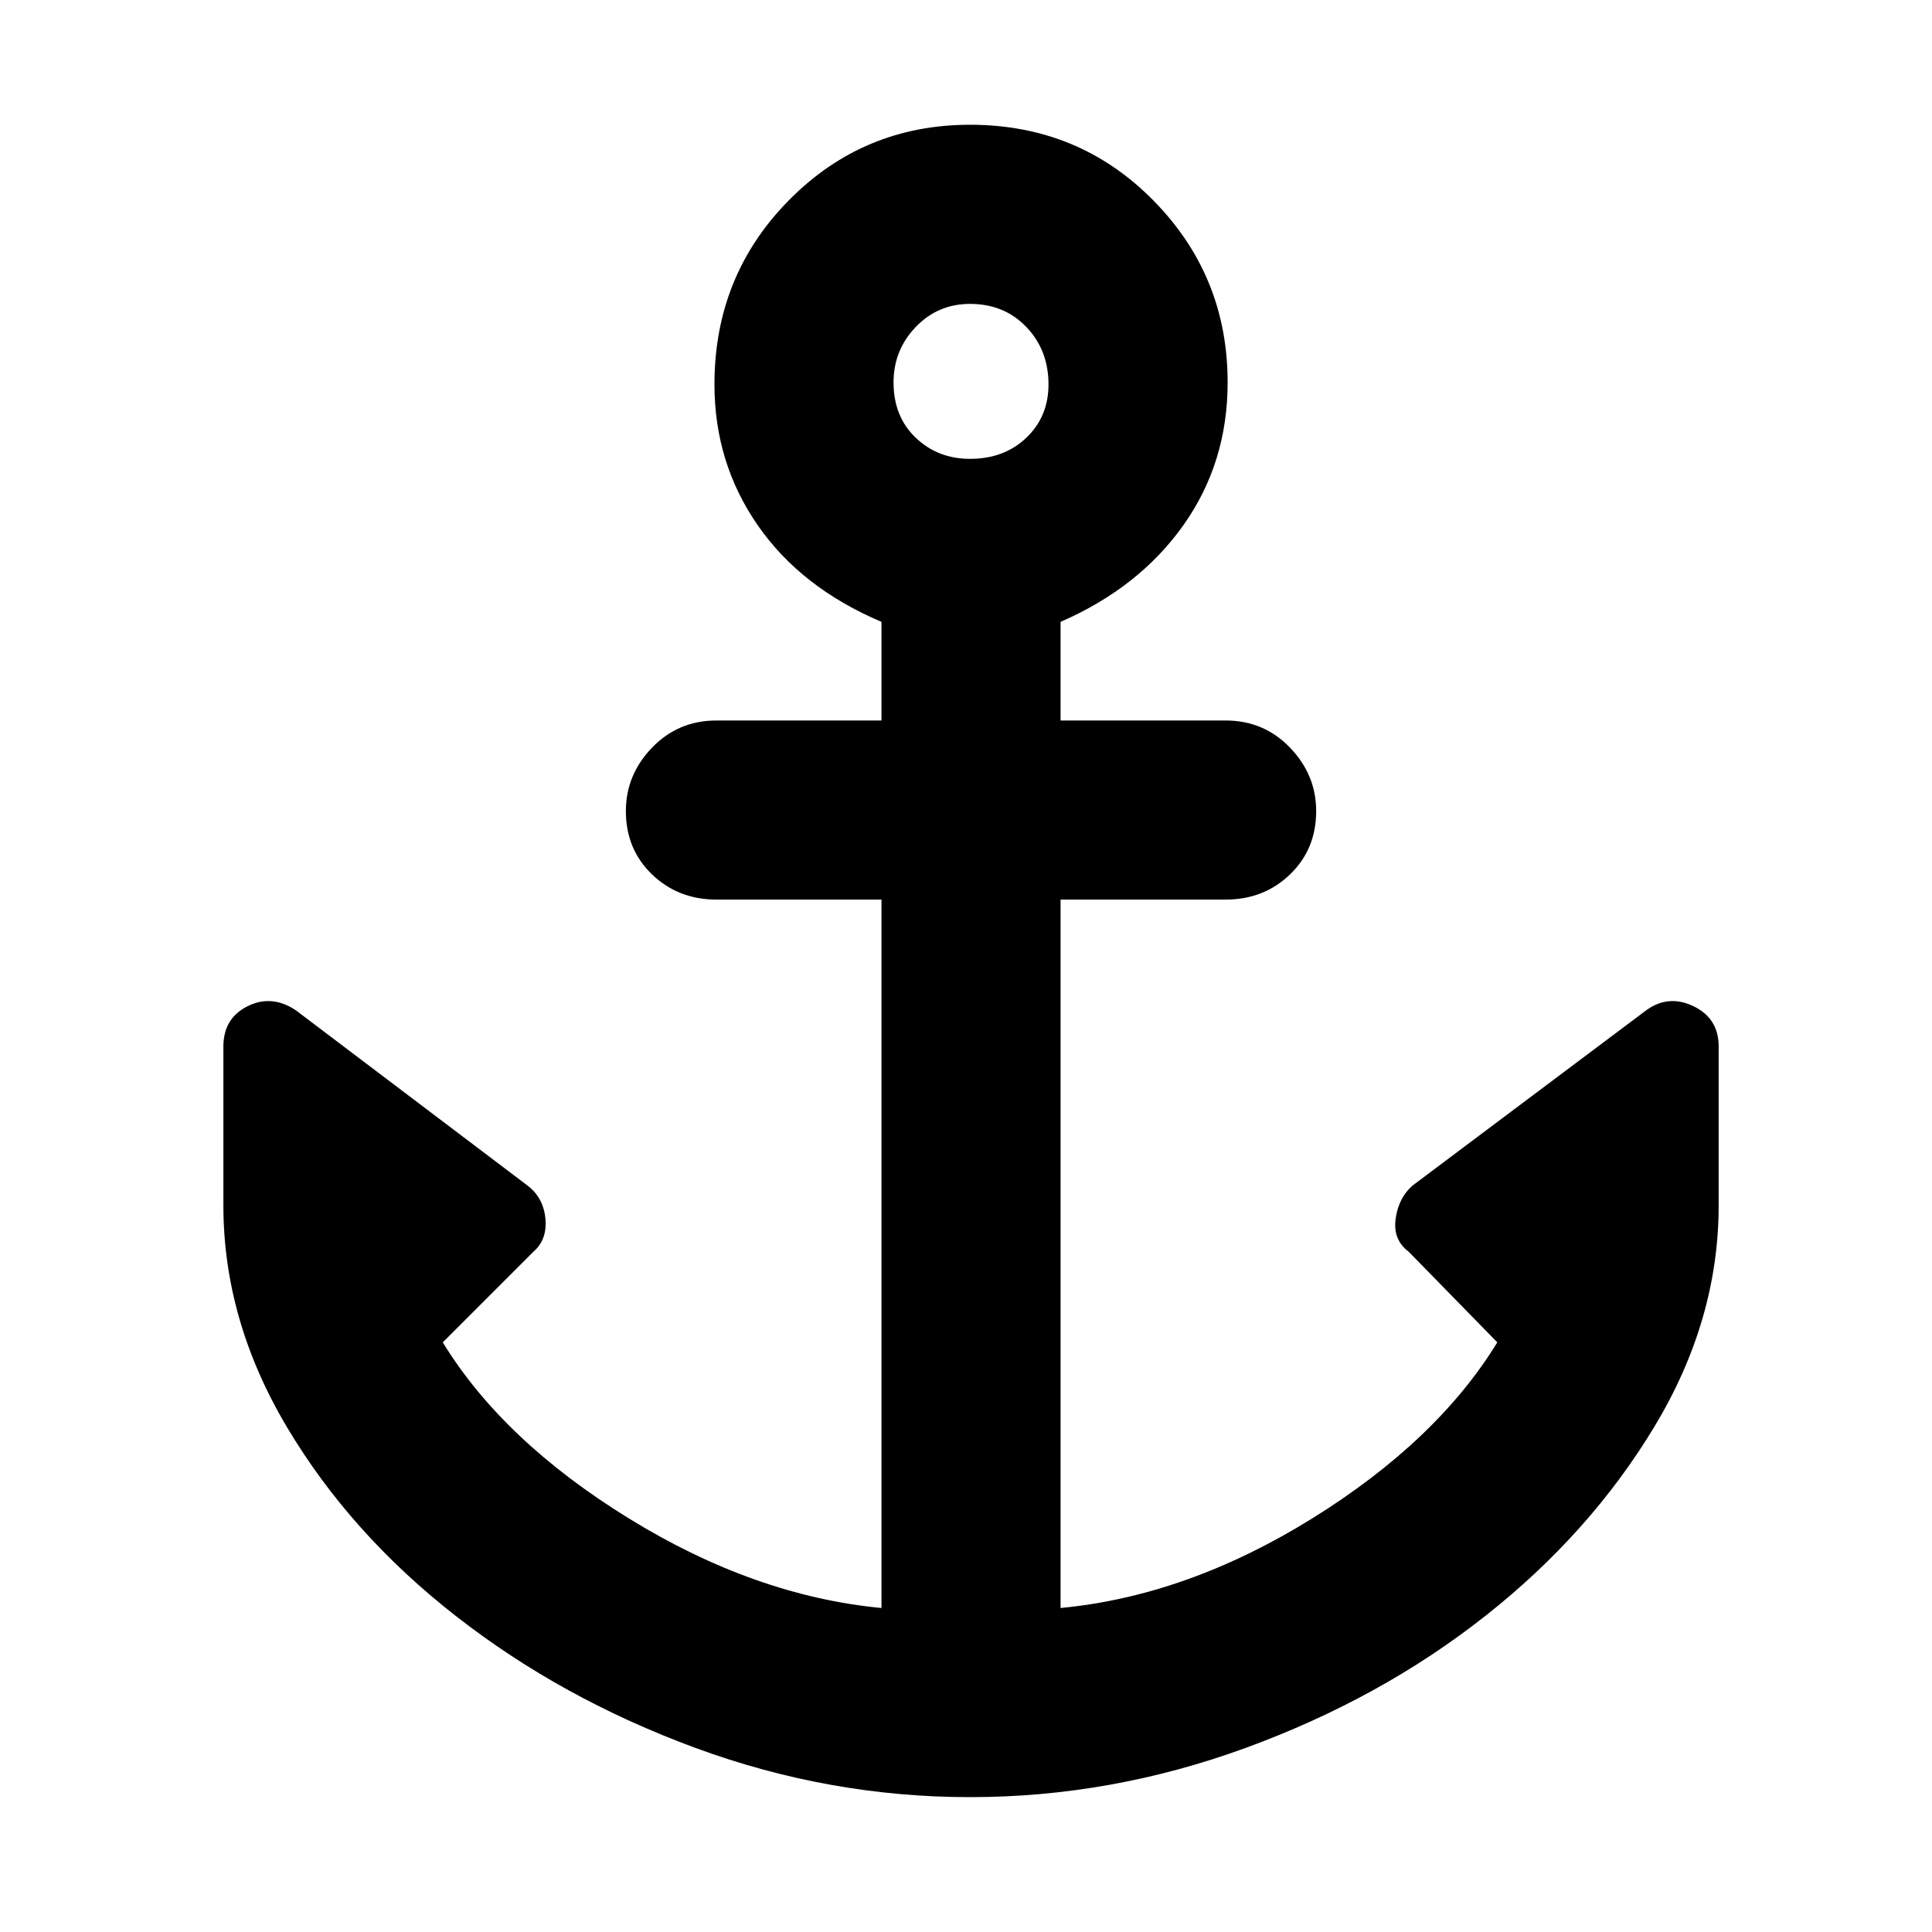 <svg xmlns="http://www.w3.org/2000/svg" height="40" width="40"><path d="M20.083 37.208q-2.916 0-5.687-1.02-2.771-1.021-4.958-2.73-2.188-1.708-3.5-3.916-1.313-2.209-1.313-4.584v-3.291q0-.584.5-.834t1 .084l4.792 3.625q.333.25.375.687.041.438-.25.688l-1.875 1.875q1.25 2.041 3.854 3.646 2.604 1.604 5.229 1.854V18.625h-3.417q-.791 0-1.333-.521-.542-.521-.542-1.312 0-.75.542-1.313.542-.562 1.333-.562h3.417v-2.042q-1.667-.708-2.562-2-.896-1.292-.896-2.917 0-2.25 1.541-3.812 1.542-1.563 3.75-1.563 2.25 0 3.792 1.563 1.542 1.562 1.542 3.771 0 1.666-.917 2.958-.917 1.292-2.542 2v2.042h3.417q.792 0 1.333.562.542.563.542 1.313 0 .791-.542 1.312-.541.521-1.333.521h-3.417v14.667q2.625-.25 5.209-1.854Q29.75 29.833 31 27.792l-1.833-1.875q-.334-.25-.271-.688.062-.437.354-.687l4.833-3.625q.459-.334.979-.084.521.25.521.834v3.291q0 2.375-1.333 4.584-1.333 2.208-3.5 3.916-2.167 1.709-4.958 2.73-2.792 1.02-5.709 1.02Zm0-27.708q.709 0 1.167-.438.458-.437.458-1.104 0-.708-.458-1.187-.458-.479-1.167-.479-.666 0-1.125.479-.458.479-.458 1.146 0 .708.458 1.145.459.438 1.125.438Z"/></svg>